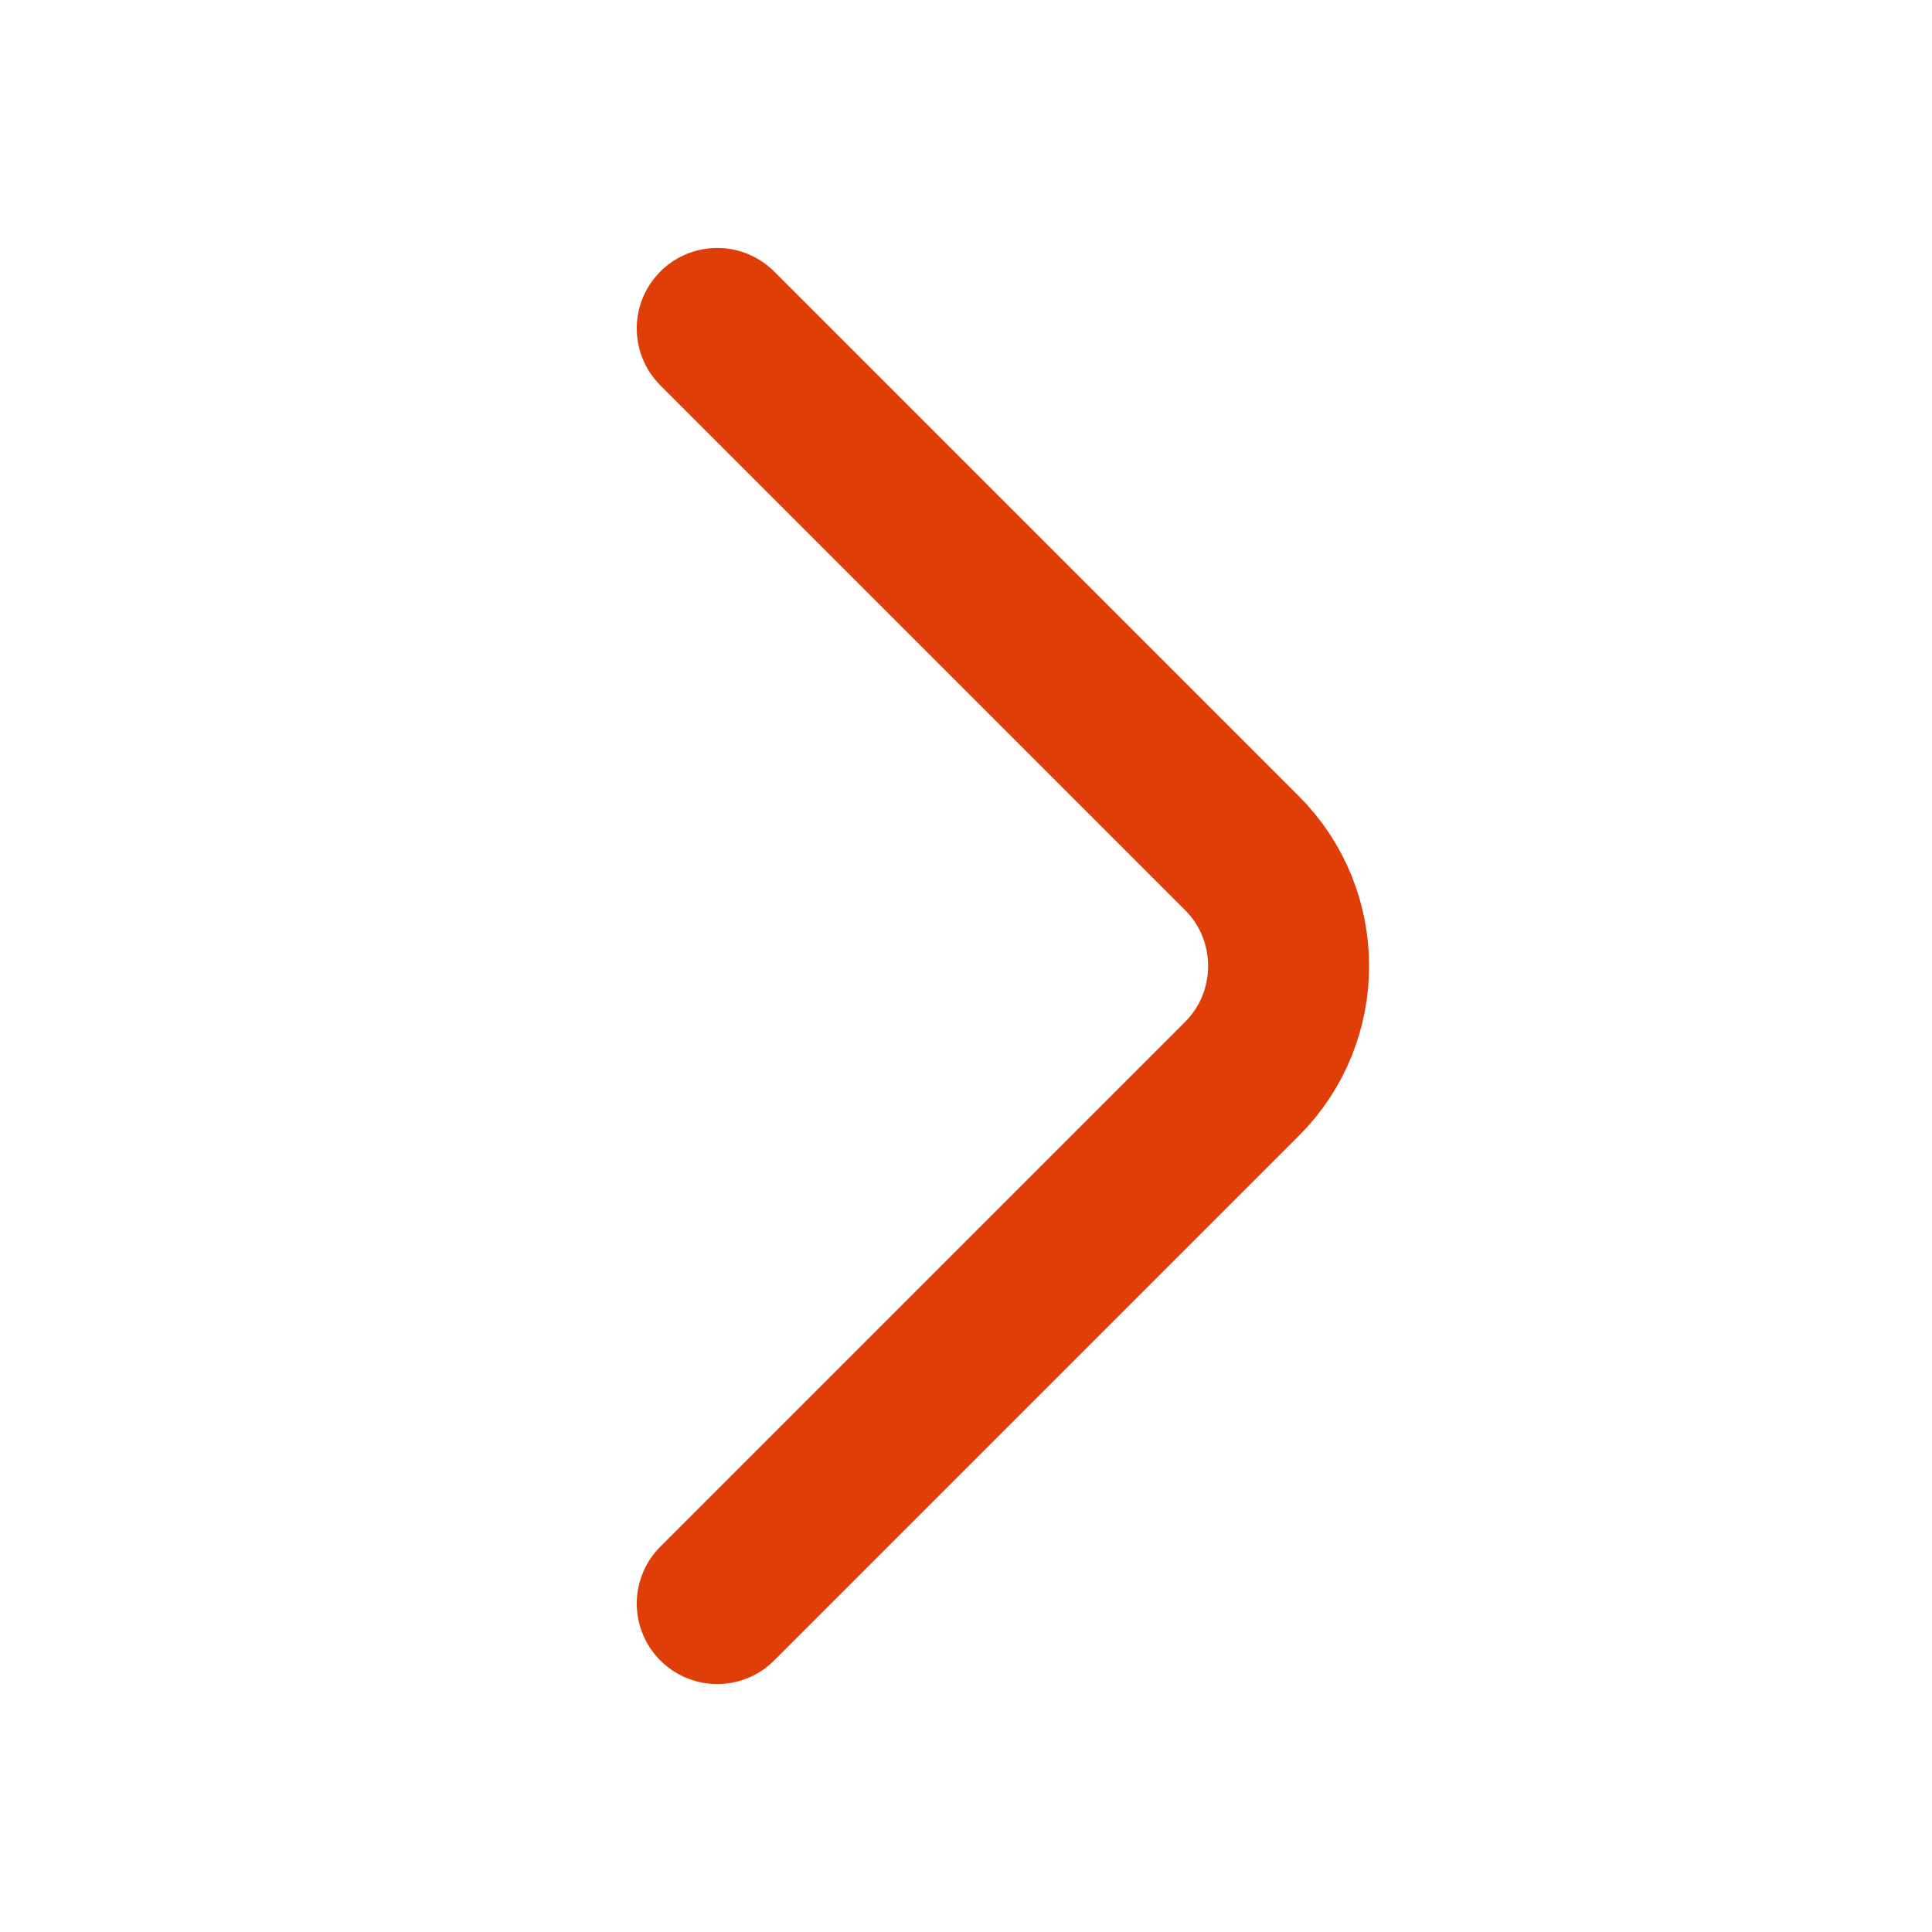 <svg width="24" height="24" viewBox="0 0 24 24" fill="none" xmlns="http://www.w3.org/2000/svg">
<mask id="mask0_2_392" style="mask-type:alpha" maskUnits="userSpaceOnUse" x="0" y="0" width="24" height="24">
<path d="M0 24L24 24L24 0L0 0L0 24Z" fill="white"/>
</mask>
<g mask="url(#mask0_2_392)">
<path d="M8.91 19.92L15.43 13.4C16.2 12.63 16.2 11.37 15.43 10.6L8.91 4.08" stroke="#DF3E08" stroke-width="2" stroke-miterlimit="10" stroke-linecap="round" stroke-linejoin="round"/>
</g>
</svg>
